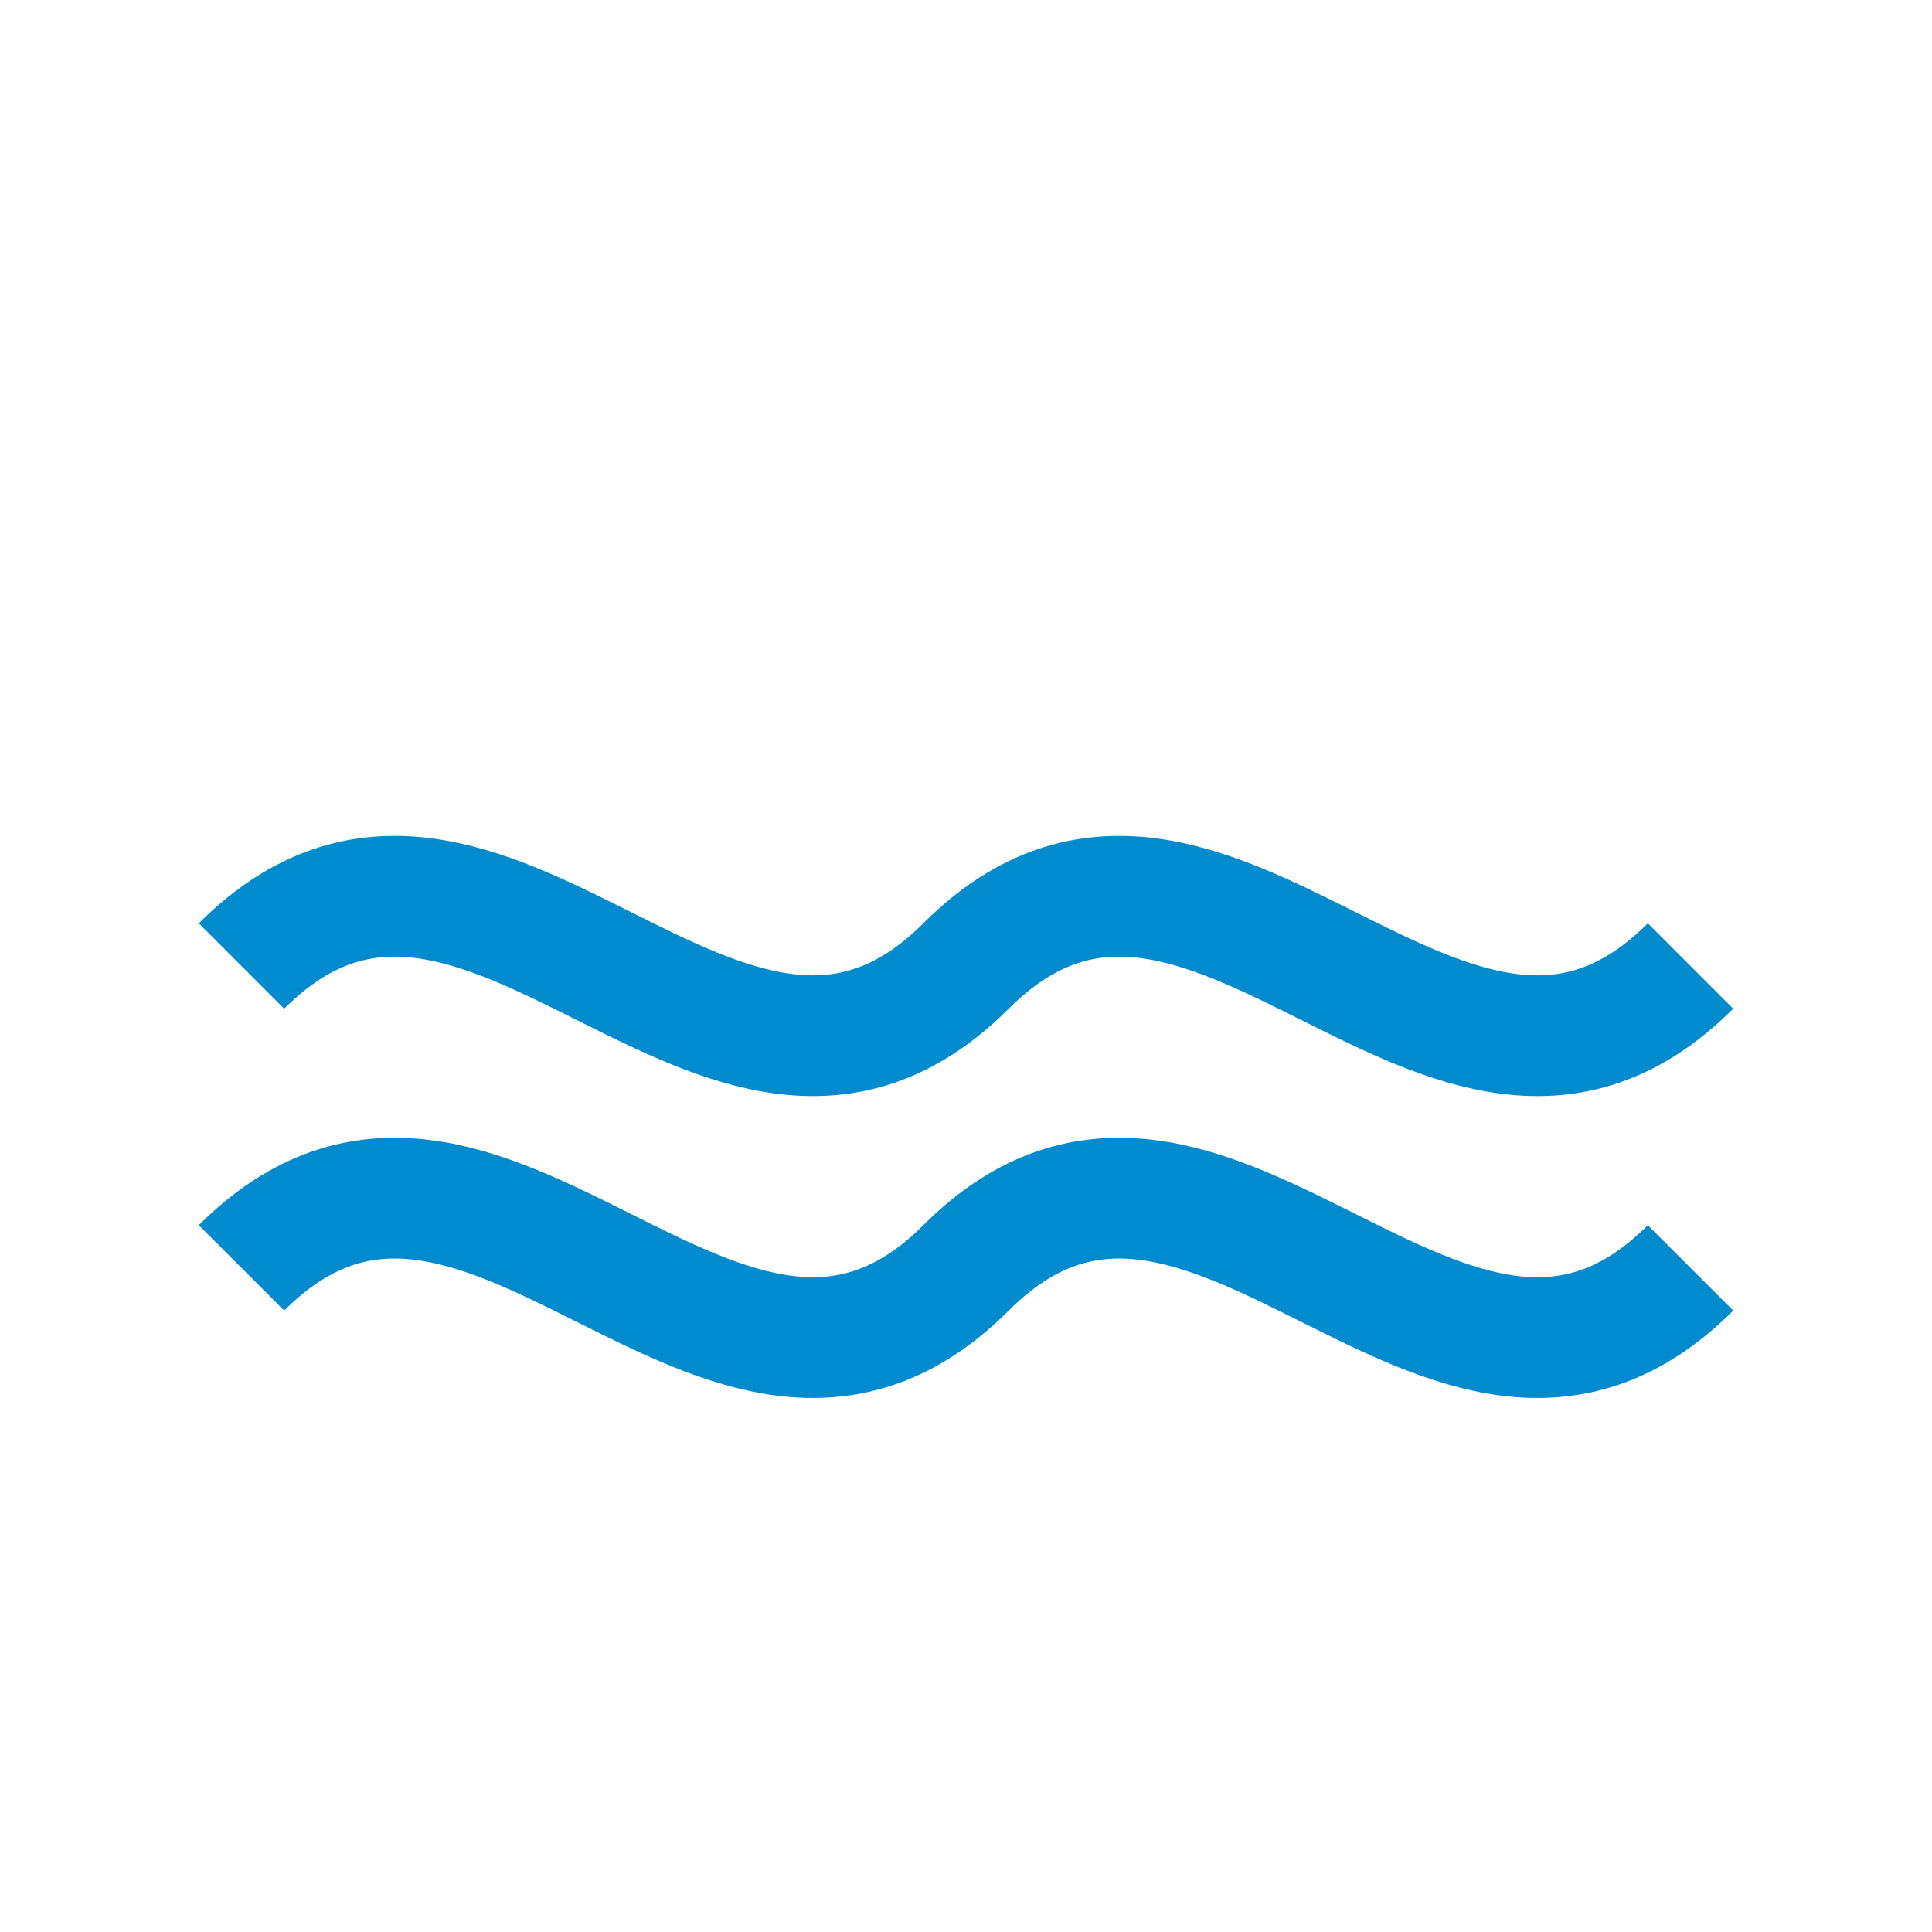 <svg xmlns="http://www.w3.org/2000/svg" viewBox="0 0 64 64">
  <path d="M8 32c8-8 16 8 24 0s16 8 24 0" fill="none" stroke="#008BCF" stroke-width="4"/>
  <path d="M8 42c8-8 16 8 24 0s16 8 24 0" fill="none" stroke="#008BCF" stroke-width="4"/>
</svg>
